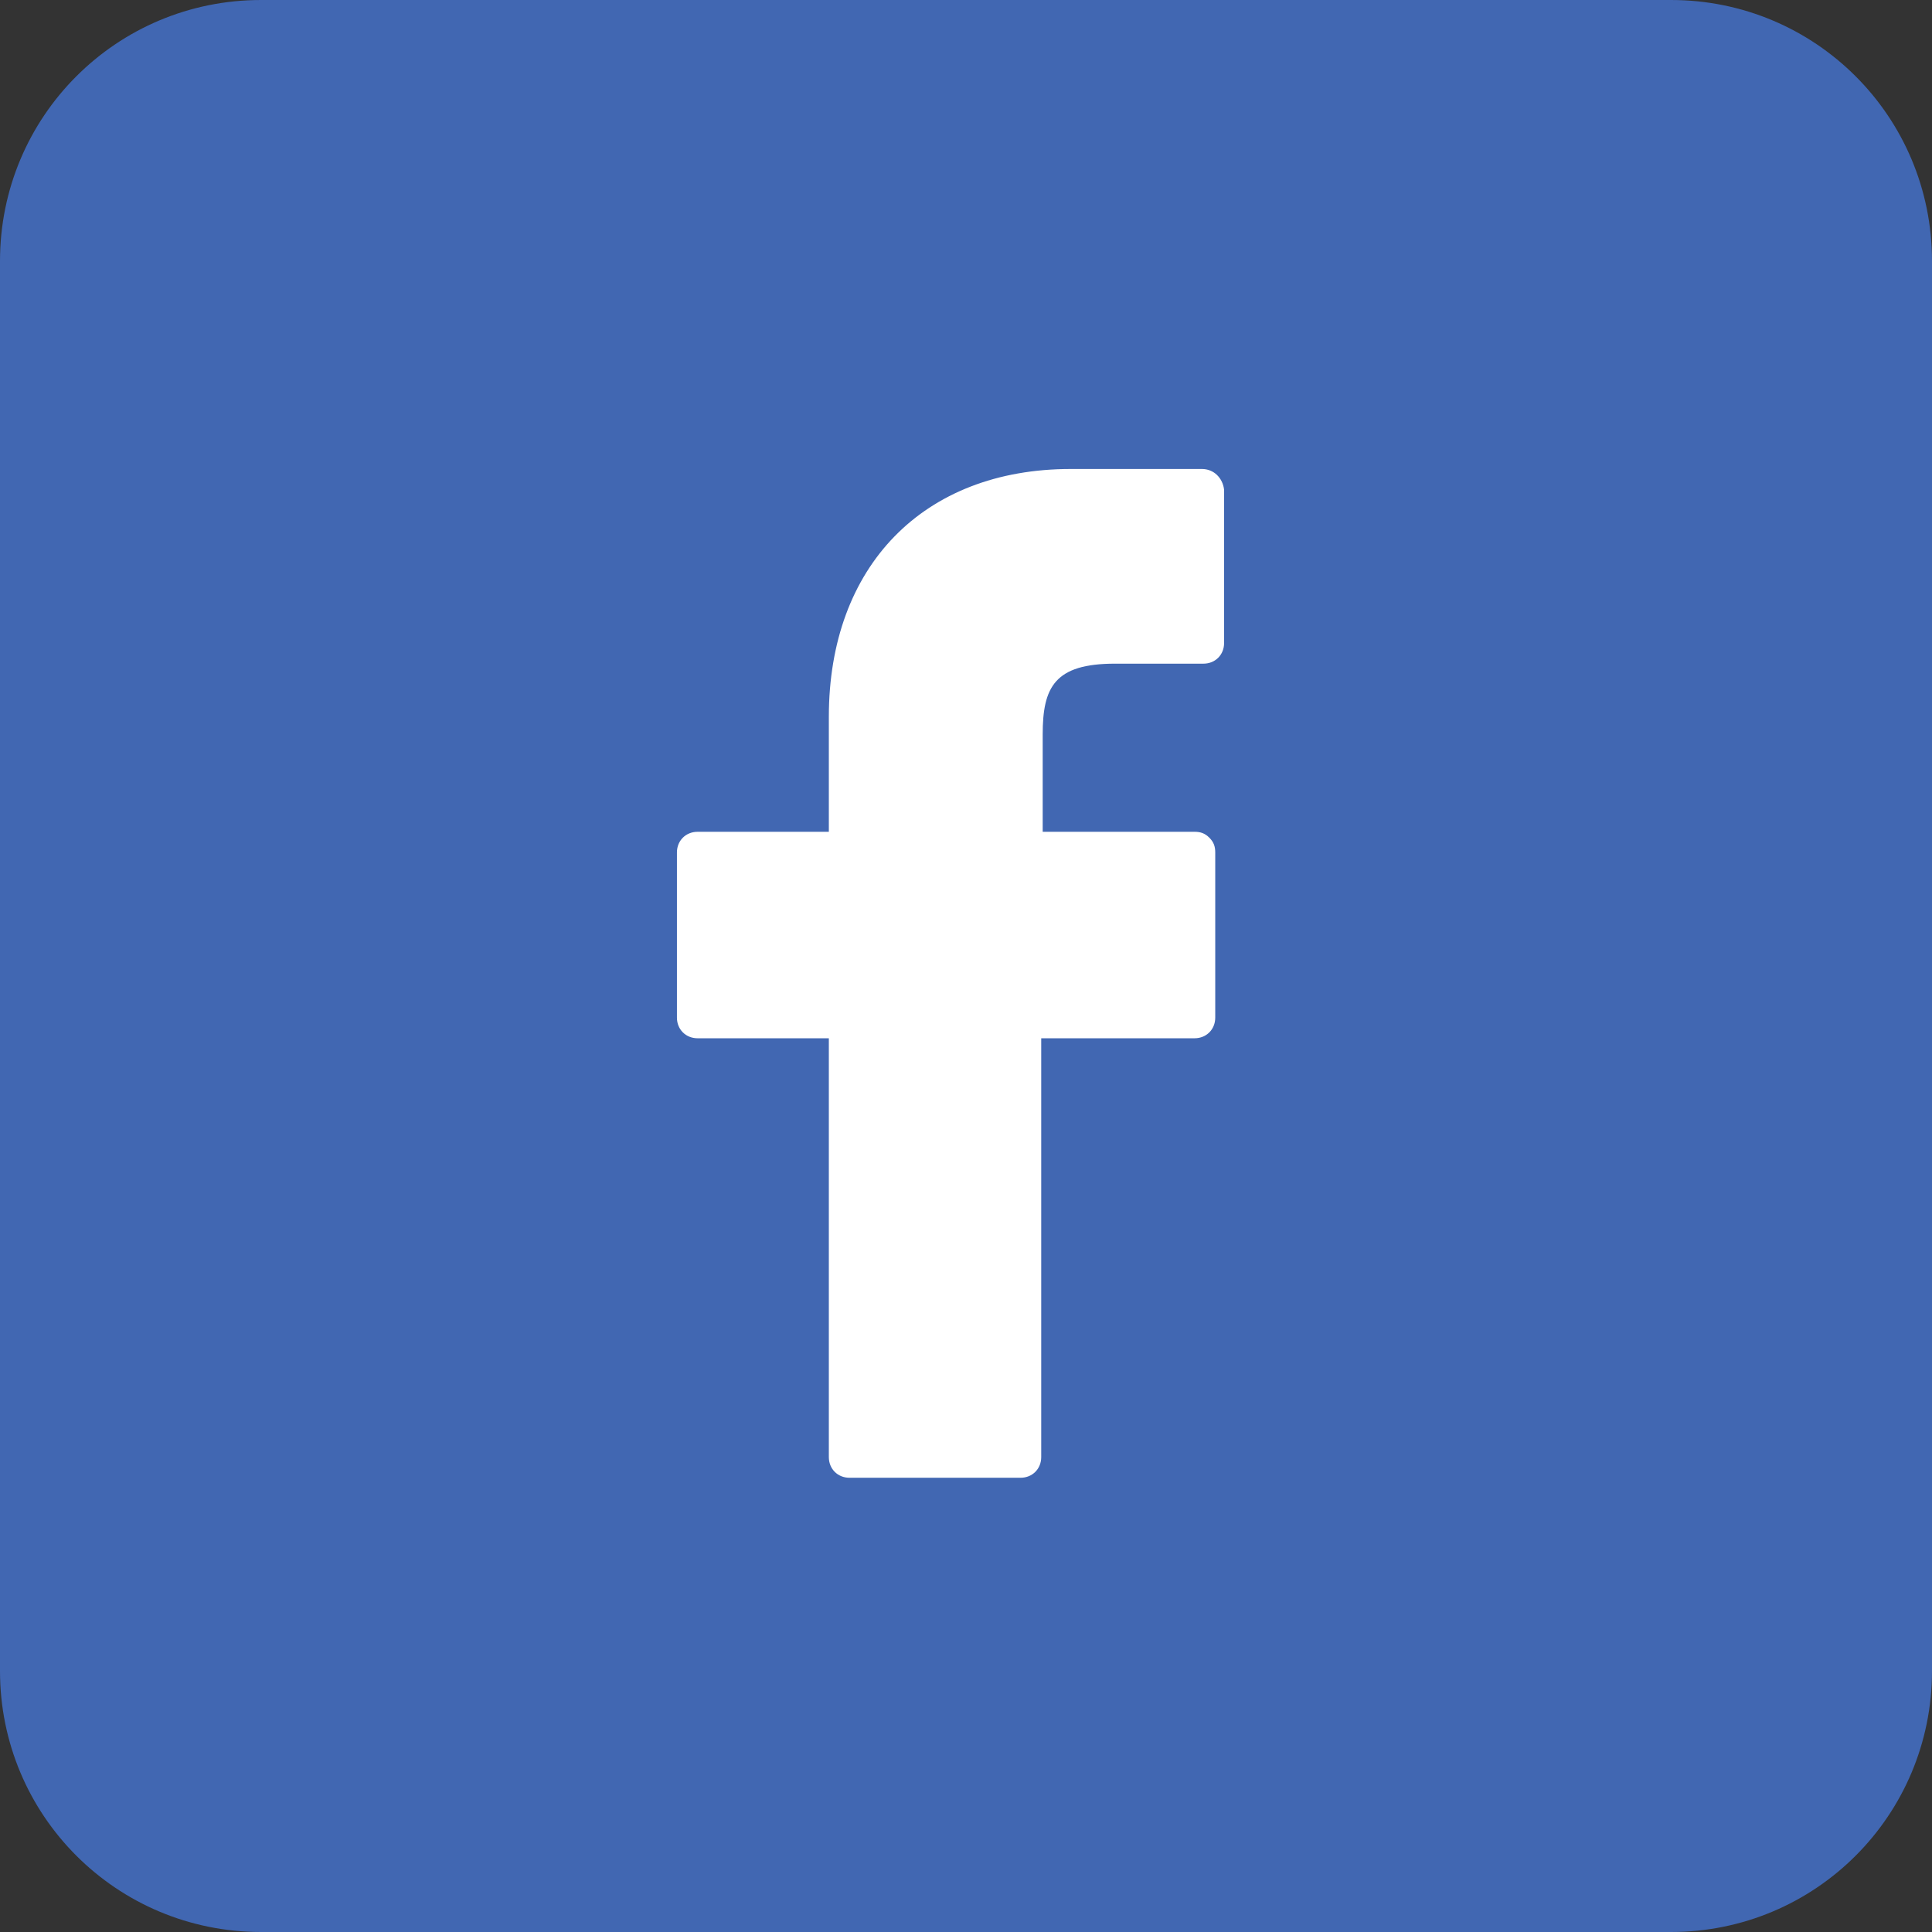 <!-- Generator: Adobe Illustrator 23.0.3, SVG Export Plug-In  -->
<svg version="1.1" xmlns="http://www.w3.org/2000/svg" xmlns:xlink="http://www.w3.org/1999/xlink" x="0px" y="0px" width="131px"
	 height="131px" viewBox="0 0 131 131" style="enable-background:new 0 0 131 131;" xml:space="preserve">
<rect x="0" y="0" width="131" height="131" fill="#333333" stroke="none"/>
<style type="text/css">
	.st0{fill:#4167B2;}
	.st1{fill:#FFFFFF;}
</style>
<defs>
</defs>
<g>
	<path class="st0" d="M113.3,131H17.7C7.9,131,0,123.1,0,113.3V17.7C0,7.9,7.9,0,17.7,0h95.6c9.8,0,17.7,7.9,17.7,17.7v95.6
		C131,123.1,123.1,131,113.3,131z"/>
</g>
<g>
	<path class="st1" d="M81.5,31.8l-8.9,0c-10,0-16.4,6.6-16.4,16.8v7.8h-8.9c-0.8,0-1.4,0.6-1.4,1.4V69c0,0.8,0.6,1.4,1.4,1.4h8.9
		v28.4c0,0.8,0.6,1.4,1.4,1.4h11.6c0.8,0,1.4-0.6,1.4-1.4V70.4h10.4c0.8,0,1.4-0.6,1.4-1.4l0-11.2c0-0.4-0.1-0.7-0.4-1
		c-0.3-0.3-0.6-0.4-1-0.4H70.7v-6.6c0-3.2,0.8-4.8,4.9-4.8l6,0c0.8,0,1.4-0.6,1.4-1.4V33.2C82.9,32.4,82.3,31.8,81.5,31.8z"/>
</g>
</svg>
